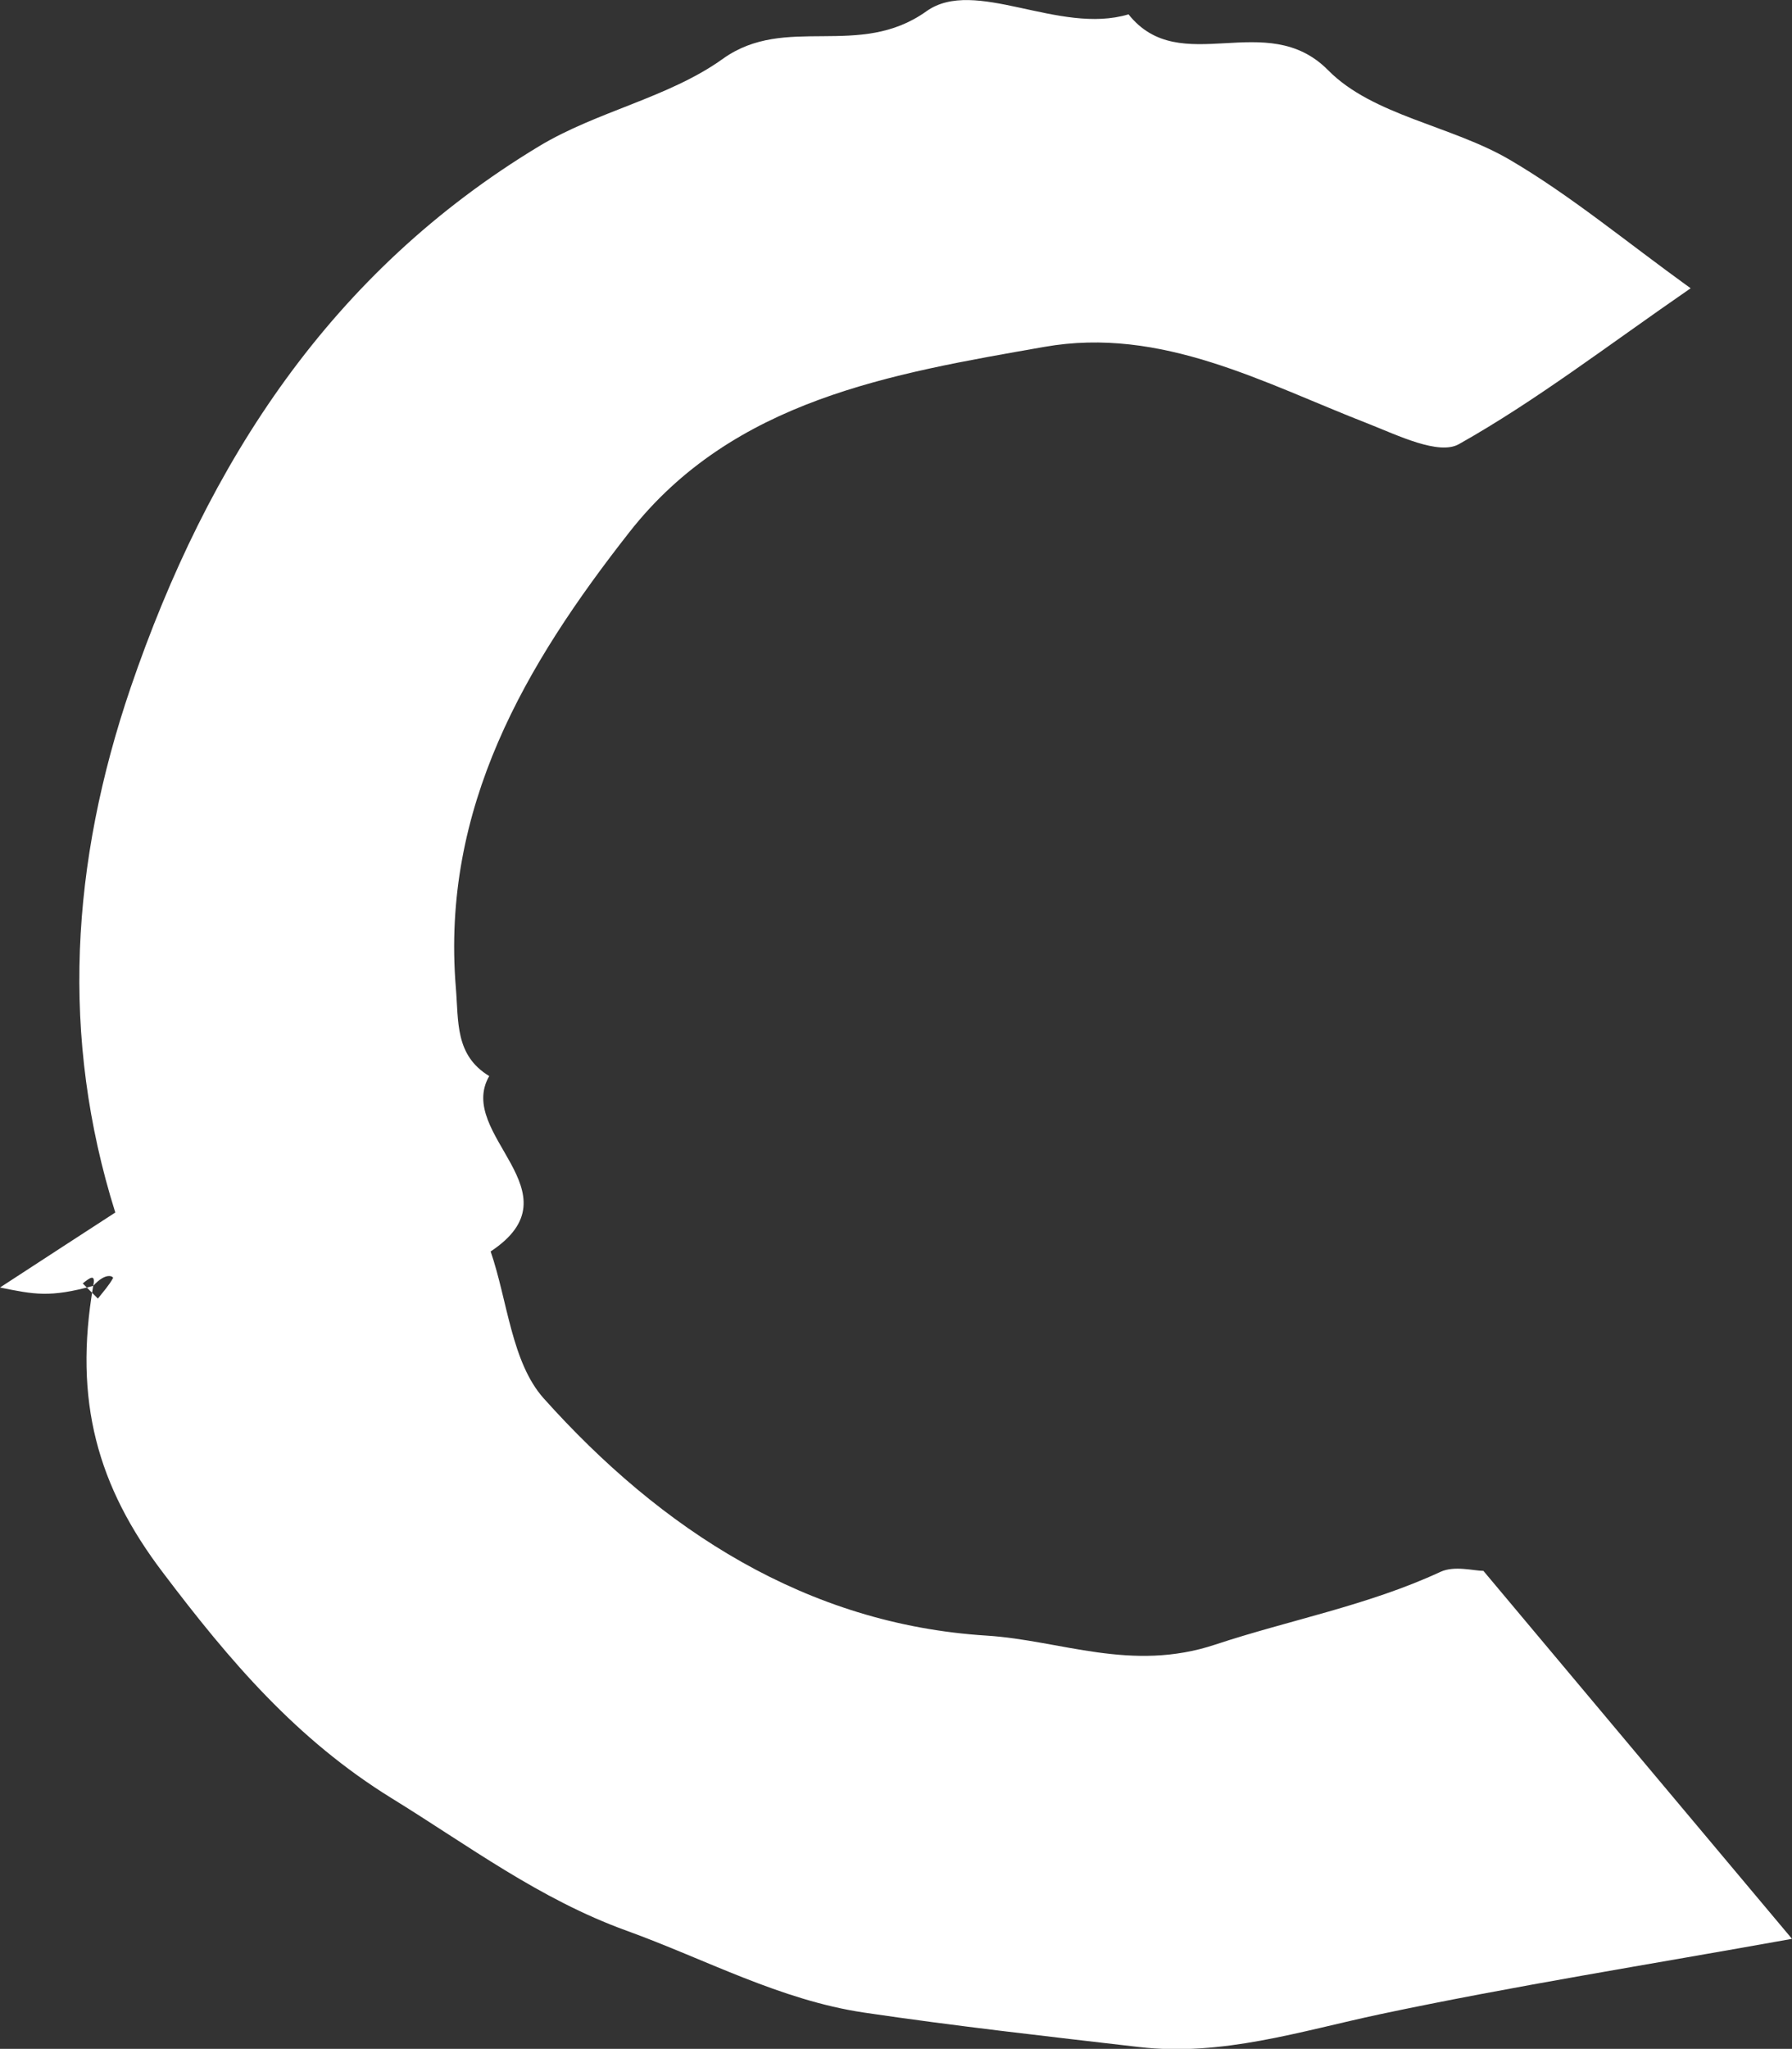 <?xml version="1.0" encoding="UTF-8"?>
<svg id="_레이어_2" data-name="레이어 2" xmlns="http://www.w3.org/2000/svg" viewBox="0 0 87.51 100">
  <rect x="0" y="0" width="87.51" height="100" fill="#333333" stroke="none"/>
  <defs>
    <style>
      .cls-1 {
        fill: #fff;
        stroke-width: 0px;
      }
    </style>
  </defs>
  <g id="_레이어_1-2" data-name="레이어 1">
    <path class="cls-1" d="M4.55,62.76c-2.12.58-2.87.42-4.55.08,2.34-1.52,3.97-2.59,5.63-3.66-2.69-8.56-2.17-17.05.75-25.62,3.78-11.05,9.8-20.3,19.94-26.42,2.83-1.71,6.33-2.37,8.98-4.27,3.07-2.2,6.65.03,9.94-2.32,2.37-1.69,6.47,1.17,9.87.15,2.53,3.18,6.73-.33,9.75,2.73,2.18,2.21,6.02,2.7,8.87,4.37,2.97,1.74,5.64,3.97,8.83,6.27-4.09,2.82-7.55,5.49-11.32,7.61-.98.55-2.98-.43-4.4-.99-5.12-1.99-10.12-4.77-15.84-3.76-7.47,1.31-15.2,2.58-20.27,9.05-5.07,6.46-9.19,13.44-8.47,22.22.14,1.66-.05,3.3,1.63,4.32-1.65,2.86,4.44,5.67.07,8.56.83,2.42,1.02,5.41,2.59,7.17,5.74,6.41,12.84,11.03,21.63,11.58,3.63.23,7.06,1.8,11.16.44,3.62-1.2,7.46-1.91,11-3.55.68-.32,1.64-.05,2.1-.05,4.94,5.89,9.72,11.59,15.07,17.96-7,1.26-13.6,2.3-20.12,3.68-3.9.83-7.71,2.07-11.77,1.6-4.48-.52-8.96-1.02-13.42-1.68-4.11-.61-7.76-2.61-11.61-4-4.25-1.54-7.71-4.15-11.46-6.46-4.65-2.87-7.91-6.7-11.17-11.01-3.21-4.22-4.37-8.4-3.41-13.99.14-.65-.18-.39-.51-.13.25.25.49.49.74.74.26-.33.54-.64.74-1,.03-.06-.32-.33-.97.38Z"/>
  </g>
</svg>